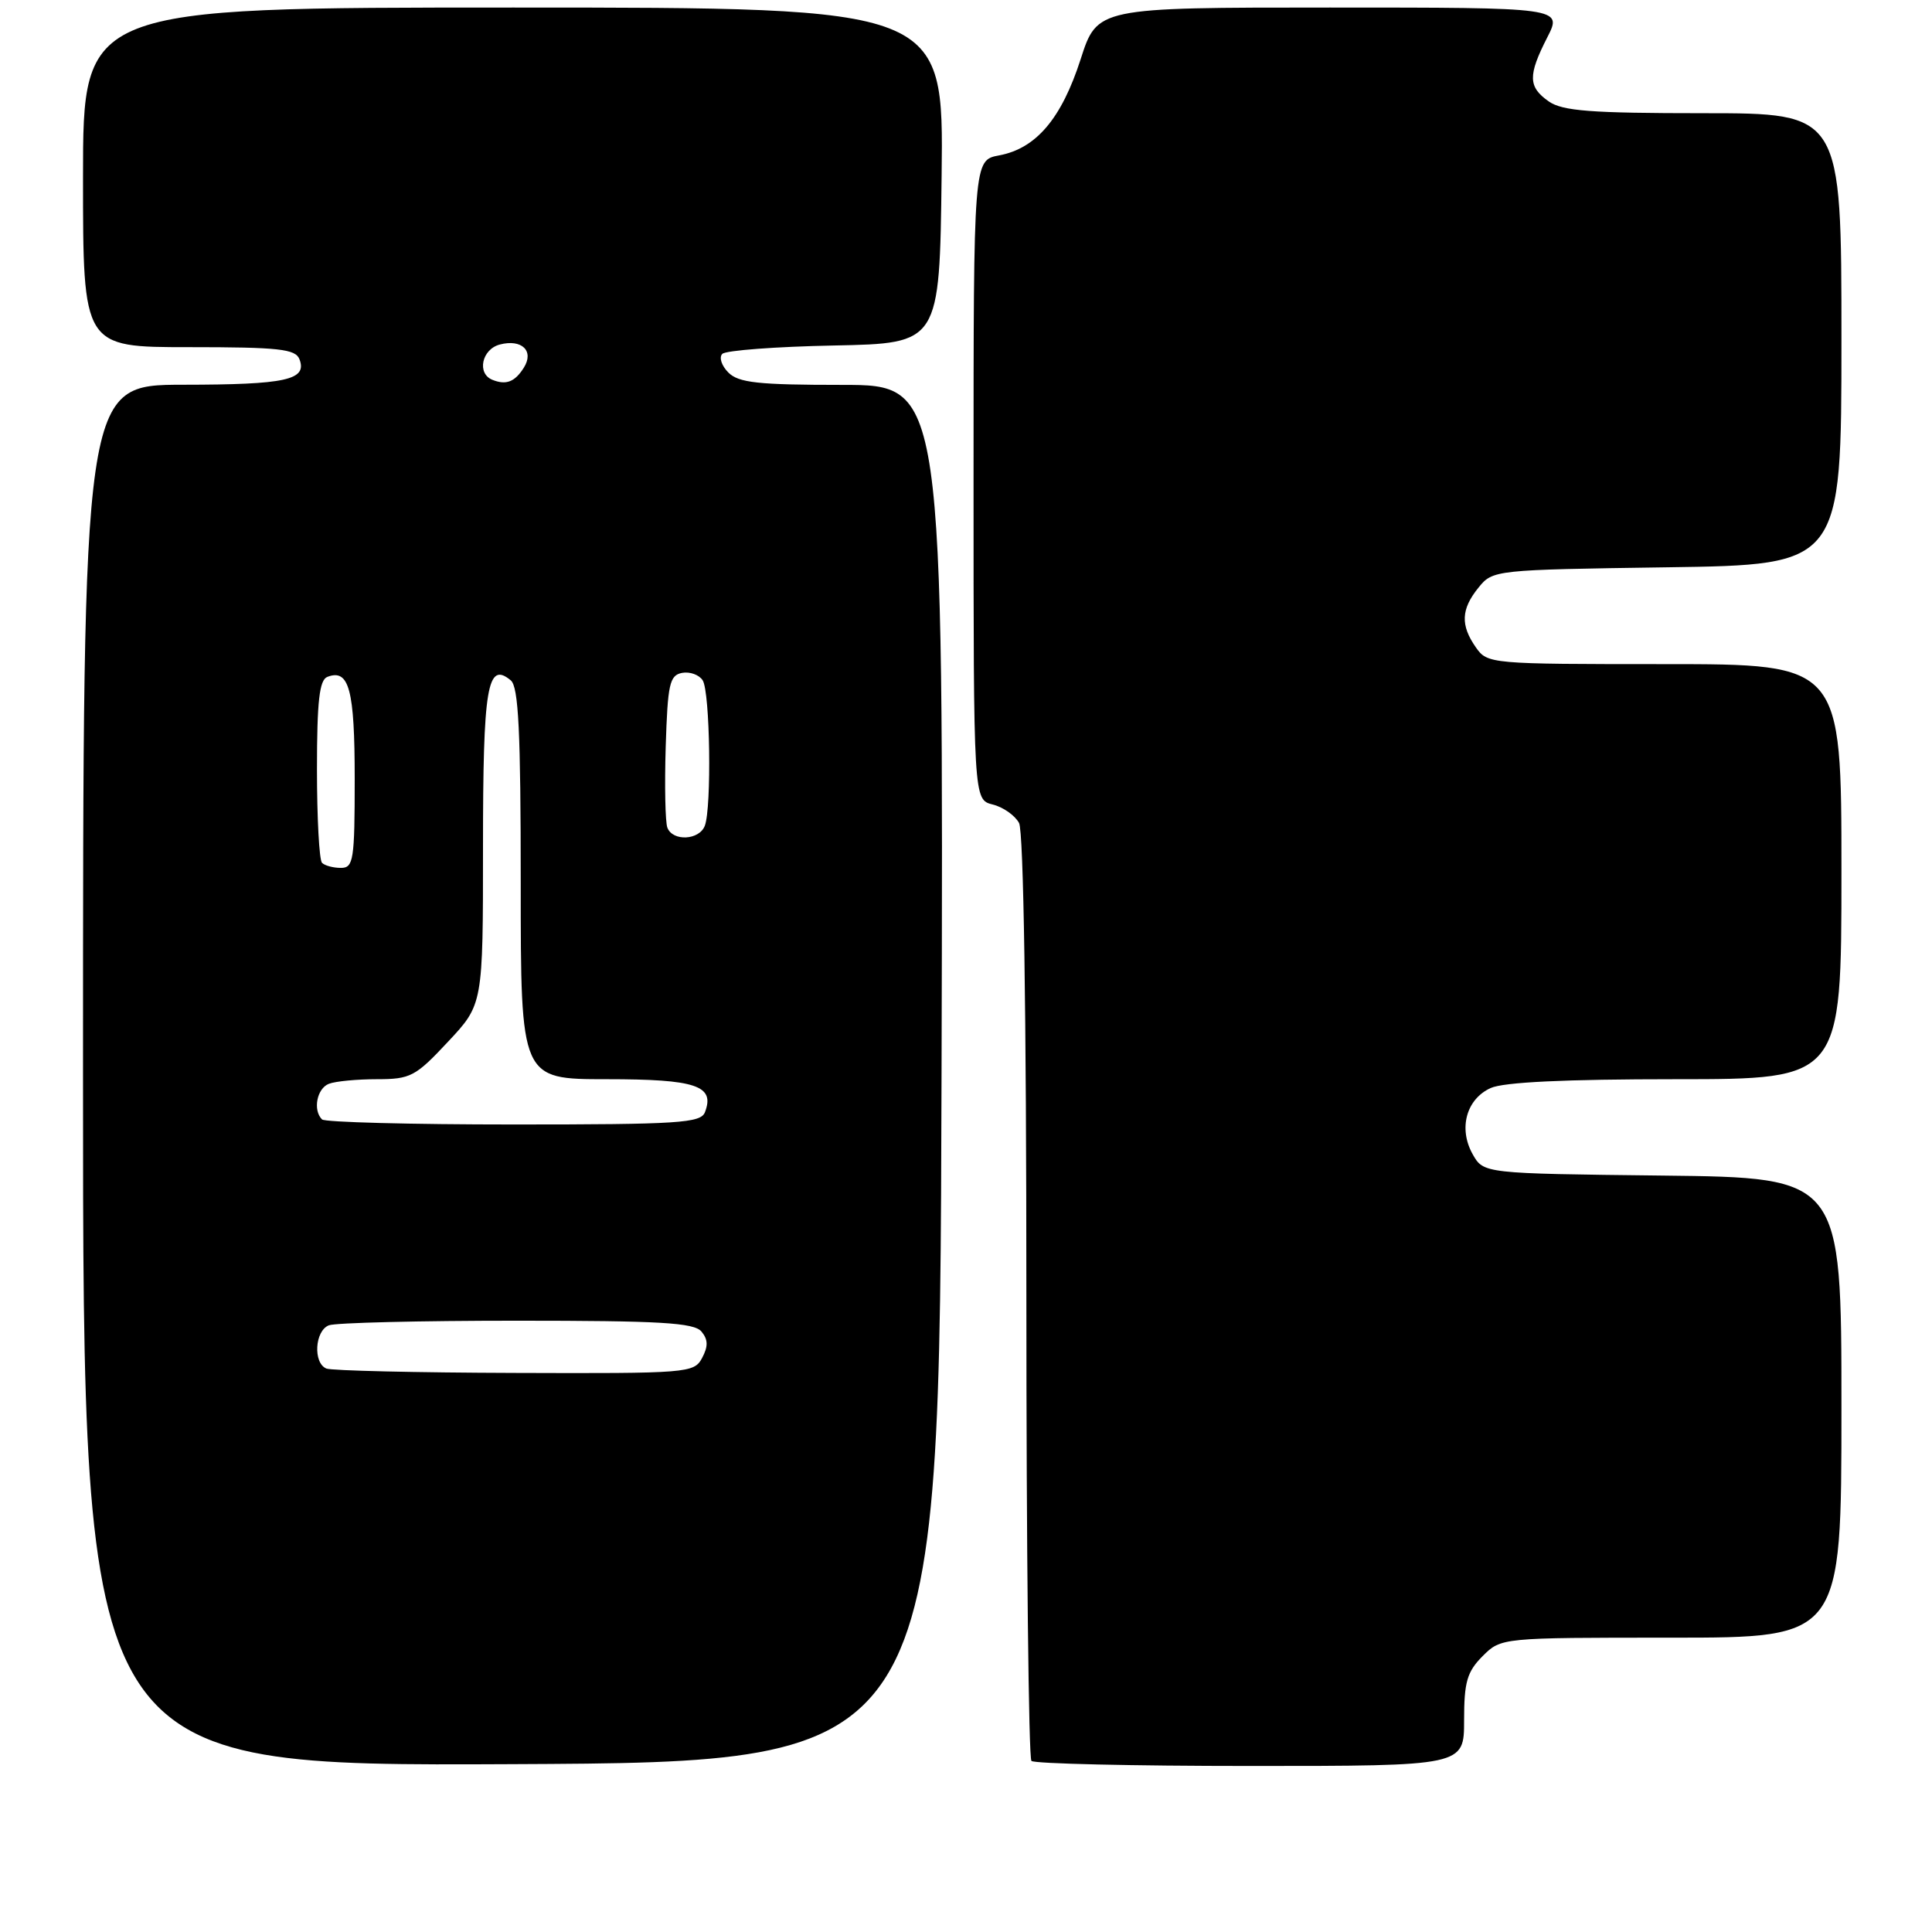 <?xml version="1.0" encoding="UTF-8" standalone="no"?>
<!DOCTYPE svg PUBLIC "-//W3C//DTD SVG 1.1//EN" "http://www.w3.org/Graphics/SVG/1.1/DTD/svg11.dtd" >
<svg xmlns="http://www.w3.org/2000/svg" xmlns:xlink="http://www.w3.org/1999/xlink" version="1.1" viewBox="0 0 256 256">
 <g >
 <path fill="currentColor"
d=" M 124.76 142.25 C 125.01 51.00 125.01 51.00 111.58 51.00 C 100.47 51.00 97.86 50.72 96.51 49.36 C 95.61 48.46 95.25 47.35 95.71 46.89 C 96.17 46.43 102.83 45.93 110.52 45.78 C 124.50 45.50 124.50 45.50 124.77 23.25 C 125.04 1.00 125.04 1.00 68.02 1.00 C 11.00 1.00 11.00 1.00 11.00 23.50 C 11.00 46.00 11.00 46.00 25.03 46.00 C 36.97 46.00 39.15 46.24 39.68 47.60 C 40.73 50.35 37.92 50.97 24.25 50.98 C 11.00 51.00 11.00 51.00 11.00 142.51 C 11.00 234.02 11.00 234.02 67.75 233.76 C 124.50 233.50 124.50 233.50 124.76 142.25 Z  M 194.00 227.95 C 194.00 222.87 194.39 221.52 196.45 219.45 C 198.91 217.00 198.91 217.00 221.45 217.00 C 244.00 217.00 244.00 217.00 244.00 186.52 C 244.00 156.04 244.00 156.04 220.29 155.77 C 196.58 155.50 196.58 155.50 195.13 152.93 C 193.23 149.53 194.29 145.64 197.52 144.17 C 199.24 143.39 207.40 143.00 222.05 143.00 C 244.00 143.00 244.00 143.00 244.00 115.50 C 244.00 88.00 244.00 88.00 220.56 88.00 C 197.46 88.00 197.09 87.97 195.56 85.78 C 193.50 82.84 193.59 80.72 195.91 77.86 C 197.80 75.52 198.04 75.50 220.91 75.17 C 244.00 74.84 244.00 74.84 244.00 44.92 C 244.00 15.00 244.00 15.00 225.72 15.00 C 210.80 15.00 207.04 14.71 205.22 13.44 C 202.48 11.52 202.44 10.01 205.02 4.96 C 207.04 1.00 207.04 1.00 176.22 1.00 C 145.39 1.00 145.39 1.00 143.18 7.88 C 140.65 15.71 137.30 19.67 132.39 20.59 C 129.00 21.22 129.00 21.22 129.00 63.59 C 129.00 105.96 129.00 105.96 131.53 106.60 C 132.92 106.94 134.49 108.05 135.03 109.05 C 135.63 110.17 136.00 134.18 136.00 171.77 C 136.00 205.26 136.30 232.97 136.67 233.33 C 137.03 233.70 150.08 234.00 165.67 234.00 C 194.00 234.00 194.00 234.00 194.00 227.95 Z  M 43.25 181.34 C 41.46 180.61 41.71 176.33 43.58 175.61 C 44.45 175.27 55.65 175.00 68.46 175.00 C 87.49 175.00 91.97 175.26 92.95 176.44 C 93.83 177.50 93.85 178.40 93.03 179.94 C 91.96 181.94 91.19 182.00 68.21 181.92 C 55.17 181.88 43.94 181.62 43.25 181.34 Z  M 42.67 148.33 C 41.43 147.10 41.99 144.22 43.58 143.61 C 44.45 143.27 47.32 143.00 49.94 143.00 C 54.39 143.00 55.06 142.65 59.36 138.04 C 64.00 133.09 64.00 133.09 64.00 112.24 C 64.00 90.96 64.56 87.56 67.68 90.15 C 68.71 91.01 69.00 96.87 69.00 117.12 C 69.00 143.00 69.00 143.00 80.38 143.00 C 92.24 143.00 94.76 143.85 93.41 147.37 C 92.86 148.81 89.97 149.00 68.06 149.00 C 54.46 149.00 43.03 148.70 42.67 148.33 Z  M 42.67 114.33 C 42.30 113.97 42.00 108.39 42.00 101.94 C 42.00 92.90 42.32 90.09 43.38 89.69 C 46.26 88.58 47.00 91.36 47.00 103.20 C 47.00 113.98 46.84 115.00 45.17 115.00 C 44.16 115.00 43.03 114.70 42.67 114.33 Z  M 88.43 109.67 C 88.15 108.95 88.05 104.11 88.21 98.94 C 88.47 90.64 88.72 89.48 90.38 89.16 C 91.41 88.97 92.64 89.41 93.11 90.15 C 94.09 91.69 94.31 107.02 93.39 109.42 C 92.66 111.34 89.14 111.52 88.43 109.67 Z  M 65.25 50.33 C 63.16 49.50 63.83 46.28 66.23 45.65 C 69.14 44.89 70.81 46.50 69.41 48.72 C 68.22 50.61 67.06 51.06 65.25 50.33 Z "/>
</g>
</svg>